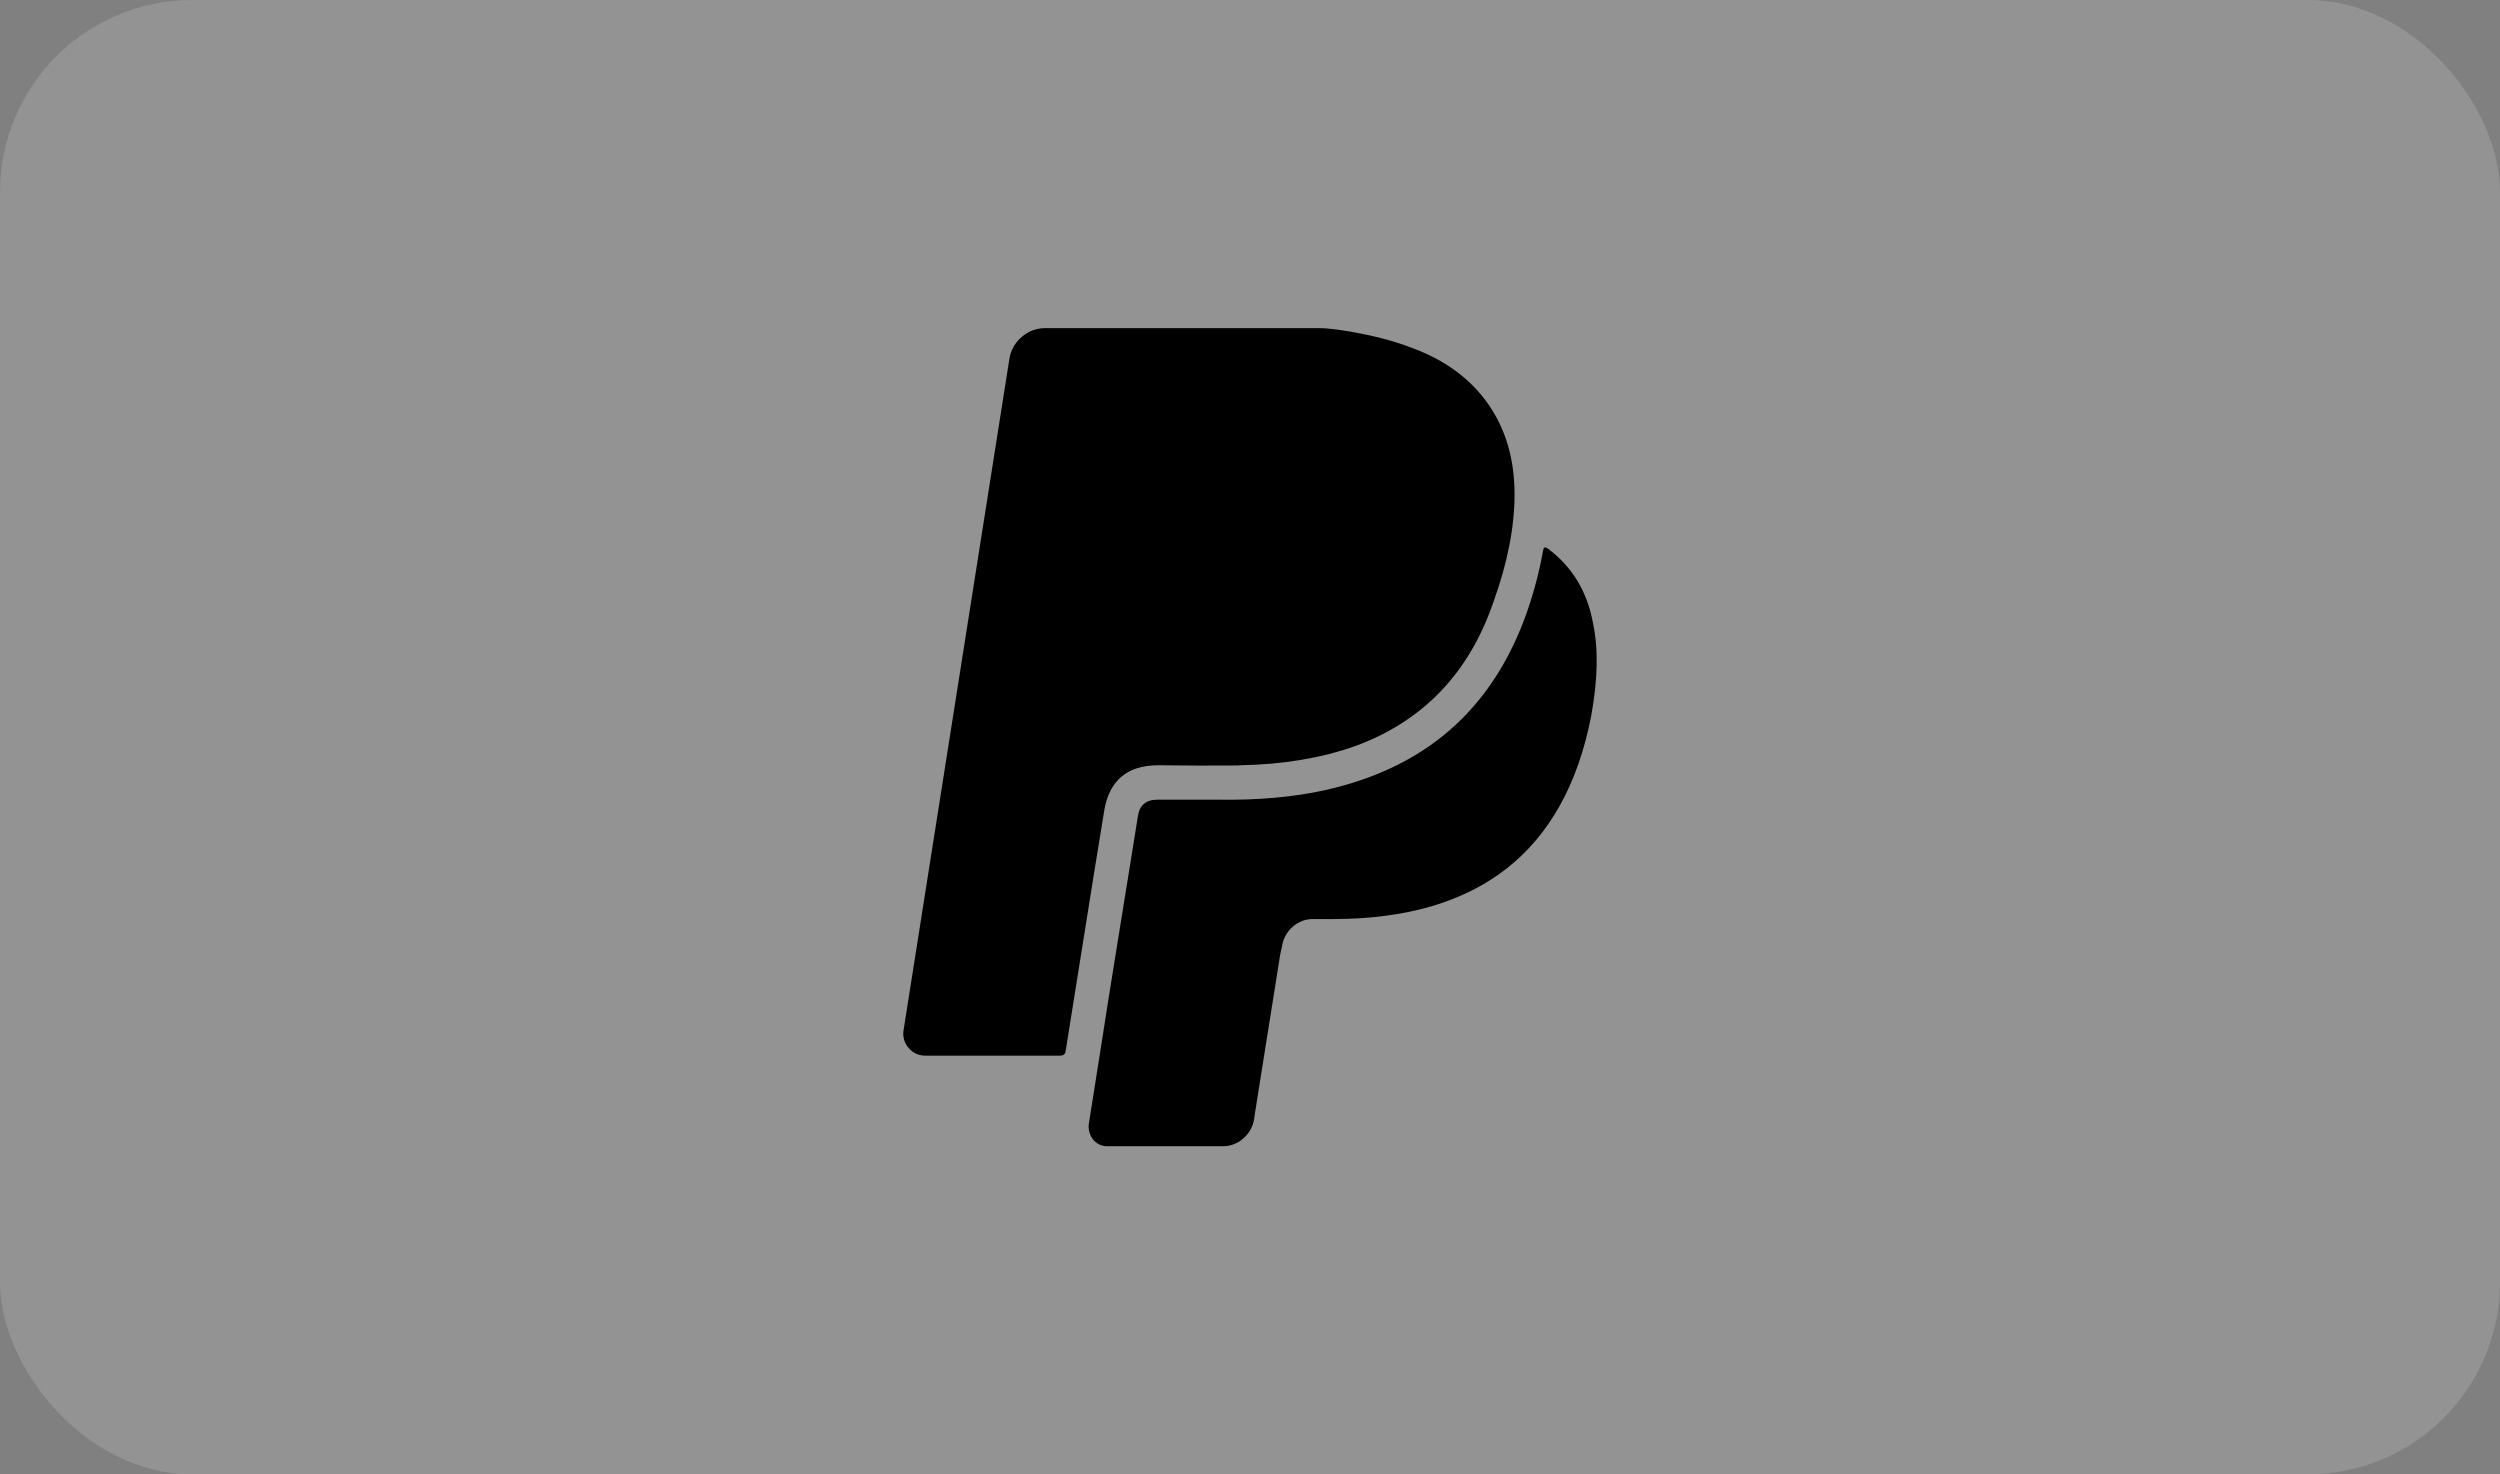 <svg width="39" height="23" viewBox="0 0 39 23" fill="none" xmlns="http://www.w3.org/2000/svg">
<rect x="0" y="0" width="39" height="23" fill="#808080" stroke="none"/>
<rect width="39" height="23" rx="3" fill="white" fill-opacity="0.15"/>
<path d="M24.851 9.721C24.936 10.119 24.926 10.603 24.822 11.173C24.41 13.283 23.068 14.337 20.797 14.337H20.484C20.368 14.336 20.256 14.378 20.169 14.454C20.079 14.532 20.019 14.639 20 14.757L19.971 14.891L19.579 17.355L19.564 17.462C19.544 17.58 19.482 17.688 19.39 17.764C19.302 17.841 19.189 17.883 19.073 17.881H17.286C17.241 17.884 17.196 17.875 17.156 17.857C17.115 17.838 17.079 17.81 17.051 17.775C17.023 17.739 17.003 17.698 16.992 17.653C16.981 17.609 16.979 17.563 16.988 17.518C17.031 17.254 17.092 16.854 17.177 16.322C17.259 15.79 17.323 15.391 17.366 15.125C17.409 14.86 17.472 14.461 17.558 13.932C17.644 13.402 17.709 13.004 17.75 12.738C17.774 12.562 17.877 12.475 18.057 12.475H18.989C19.622 12.485 20.181 12.435 20.672 12.326C21.502 12.14 22.183 11.799 22.716 11.3C23.201 10.848 23.568 10.264 23.821 9.548C23.936 9.215 24.017 8.898 24.07 8.6C24.074 8.571 24.08 8.553 24.088 8.548C24.093 8.54 24.103 8.538 24.113 8.54C24.128 8.547 24.143 8.555 24.157 8.565C24.528 8.847 24.762 9.231 24.851 9.721ZM23.627 7.712C23.627 8.22 23.518 8.78 23.297 9.393C22.917 10.5 22.202 11.248 21.146 11.637C20.609 11.828 20.011 11.926 19.351 11.938C19.351 11.943 19.137 11.943 18.71 11.943L18.071 11.938C17.595 11.938 17.315 12.165 17.23 12.621C17.221 12.659 17.019 13.918 16.624 16.396C16.619 16.443 16.59 16.468 16.538 16.468H14.438C14.389 16.469 14.34 16.459 14.294 16.439C14.249 16.419 14.209 16.389 14.177 16.351C14.143 16.314 14.119 16.27 14.105 16.223C14.091 16.175 14.087 16.124 14.095 16.075L15.747 5.595C15.768 5.461 15.838 5.34 15.943 5.253C16.045 5.165 16.175 5.117 16.31 5.119H20.57C20.732 5.119 20.963 5.15 21.264 5.211C21.567 5.271 21.831 5.349 22.059 5.439C22.568 5.633 22.956 5.926 23.224 6.315C23.493 6.706 23.627 7.17 23.627 7.712Z" fill="black"/>
</svg>
